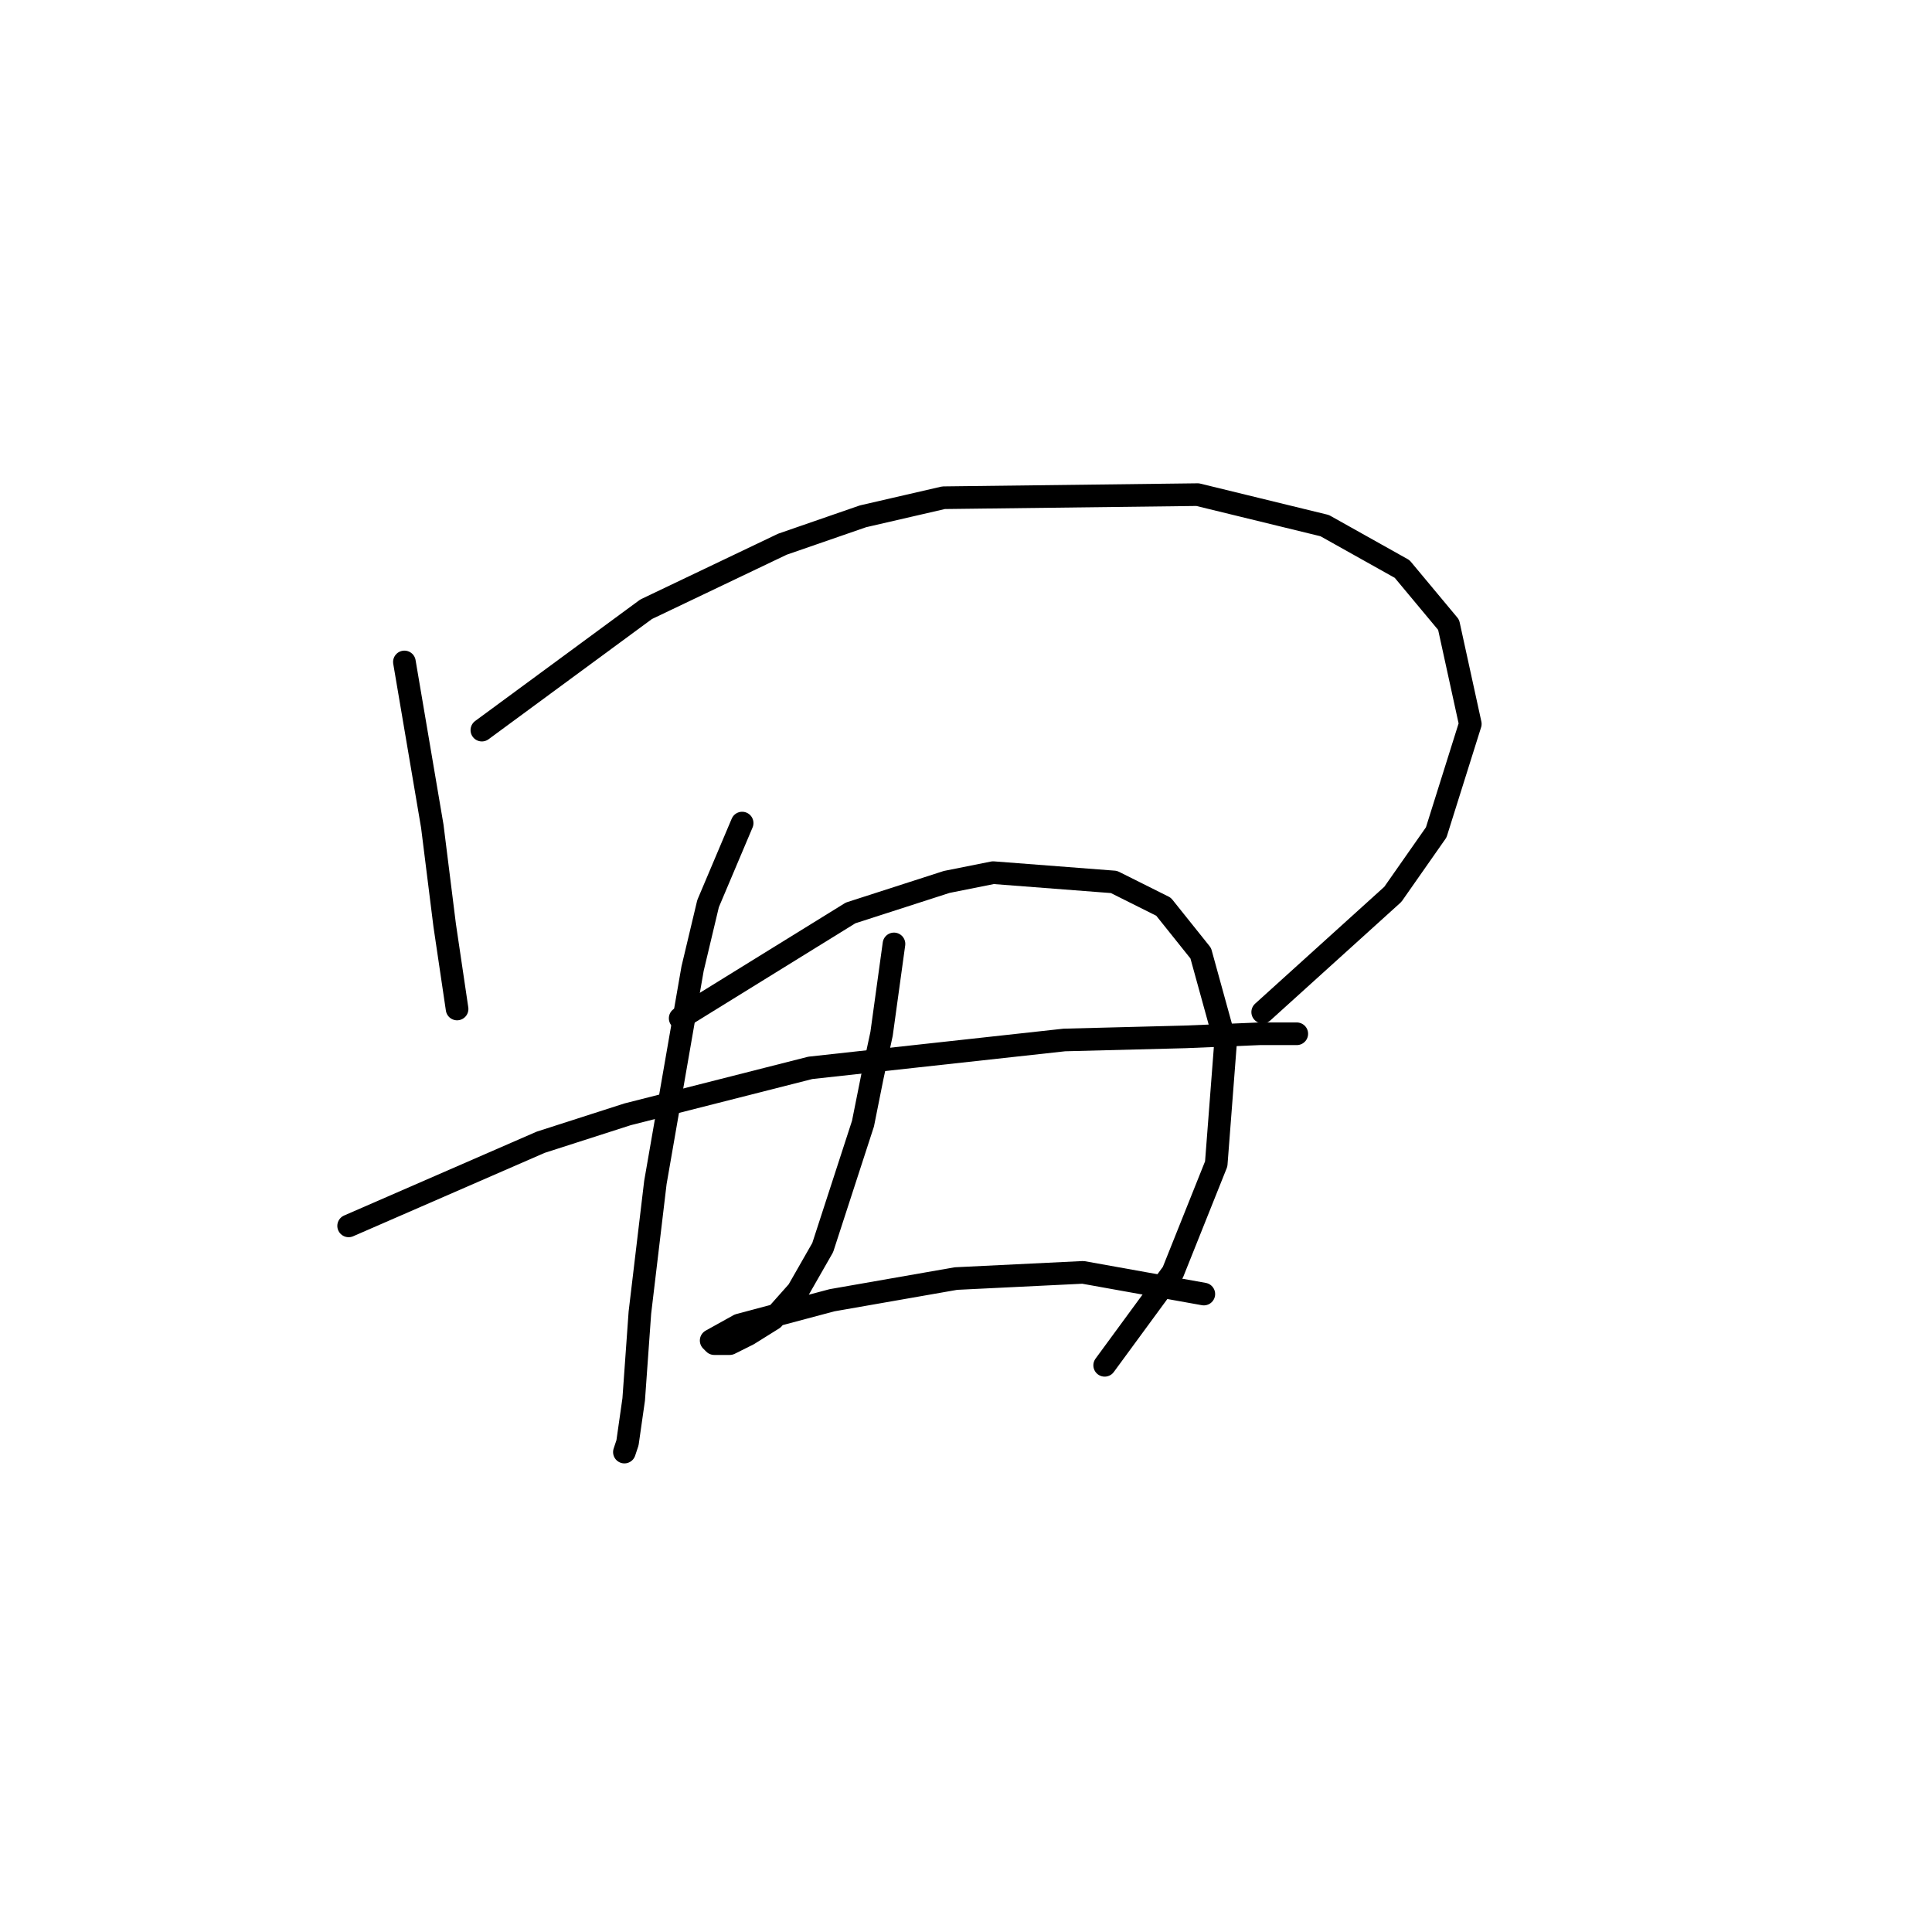 <?xml version="1.0" standalone="no"?>
    <svg width="256" height="256" xmlns="http://www.w3.org/2000/svg" version="1.1">
    <polyline stroke="black" stroke-width="3" stroke-linecap="round" fill="transparent" stroke-linejoin="round" points="53.586 87.712 57.281 109.472 58.923 122.611 60.566 133.696 60.566 133.696 " />
        <polyline stroke="black" stroke-width="3" stroke-linecap="round" fill="transparent" stroke-linejoin="round" points="63.85 96.745 85.611 80.732 103.676 72.11 114.35 68.415 125.025 65.952 158.692 65.541 175.526 69.647 185.79 75.395 191.948 82.785 194.822 95.924 190.306 110.294 184.558 118.505 167.314 134.107 167.314 134.107 " />
        <polyline stroke="black" stroke-width="3" stroke-linecap="round" fill="transparent" stroke-linejoin="round" points="46.196 162.436 71.651 151.351 83.147 147.655 107.371 141.497 141.038 137.802 157.05 137.391 166.904 136.981 171.83 136.981 171.83 136.981 " />
        <polyline stroke="black" stroke-width="3" stroke-linecap="round" fill="transparent" stroke-linejoin="round" points="98.338 109.062 93.822 119.737 91.769 128.359 86.842 156.688 84.789 173.932 83.968 185.428 83.147 191.176 82.737 192.408 82.737 192.408 " />
        <polyline stroke="black" stroke-width="3" stroke-linecap="round" fill="transparent" stroke-linejoin="round" points="90.127 134.928 112.708 120.968 125.436 116.863 131.594 115.631 147.607 116.863 154.176 120.147 159.103 126.306 162.387 138.212 161.156 154.225 155.408 168.595 146.375 180.912 146.375 180.912 " />
        <polyline stroke="black" stroke-width="3" stroke-linecap="round" fill="transparent" stroke-linejoin="round" points="118.456 125.074 116.814 136.981 115.582 142.729 114.35 148.887 109.013 165.31 105.728 171.058 102.444 174.753 99.159 176.806 96.696 178.038 94.643 178.038 94.233 177.627 97.928 175.574 110.245 172.29 126.668 169.416 143.501 168.595 159.513 171.469 159.513 171.469 " />
        </svg>